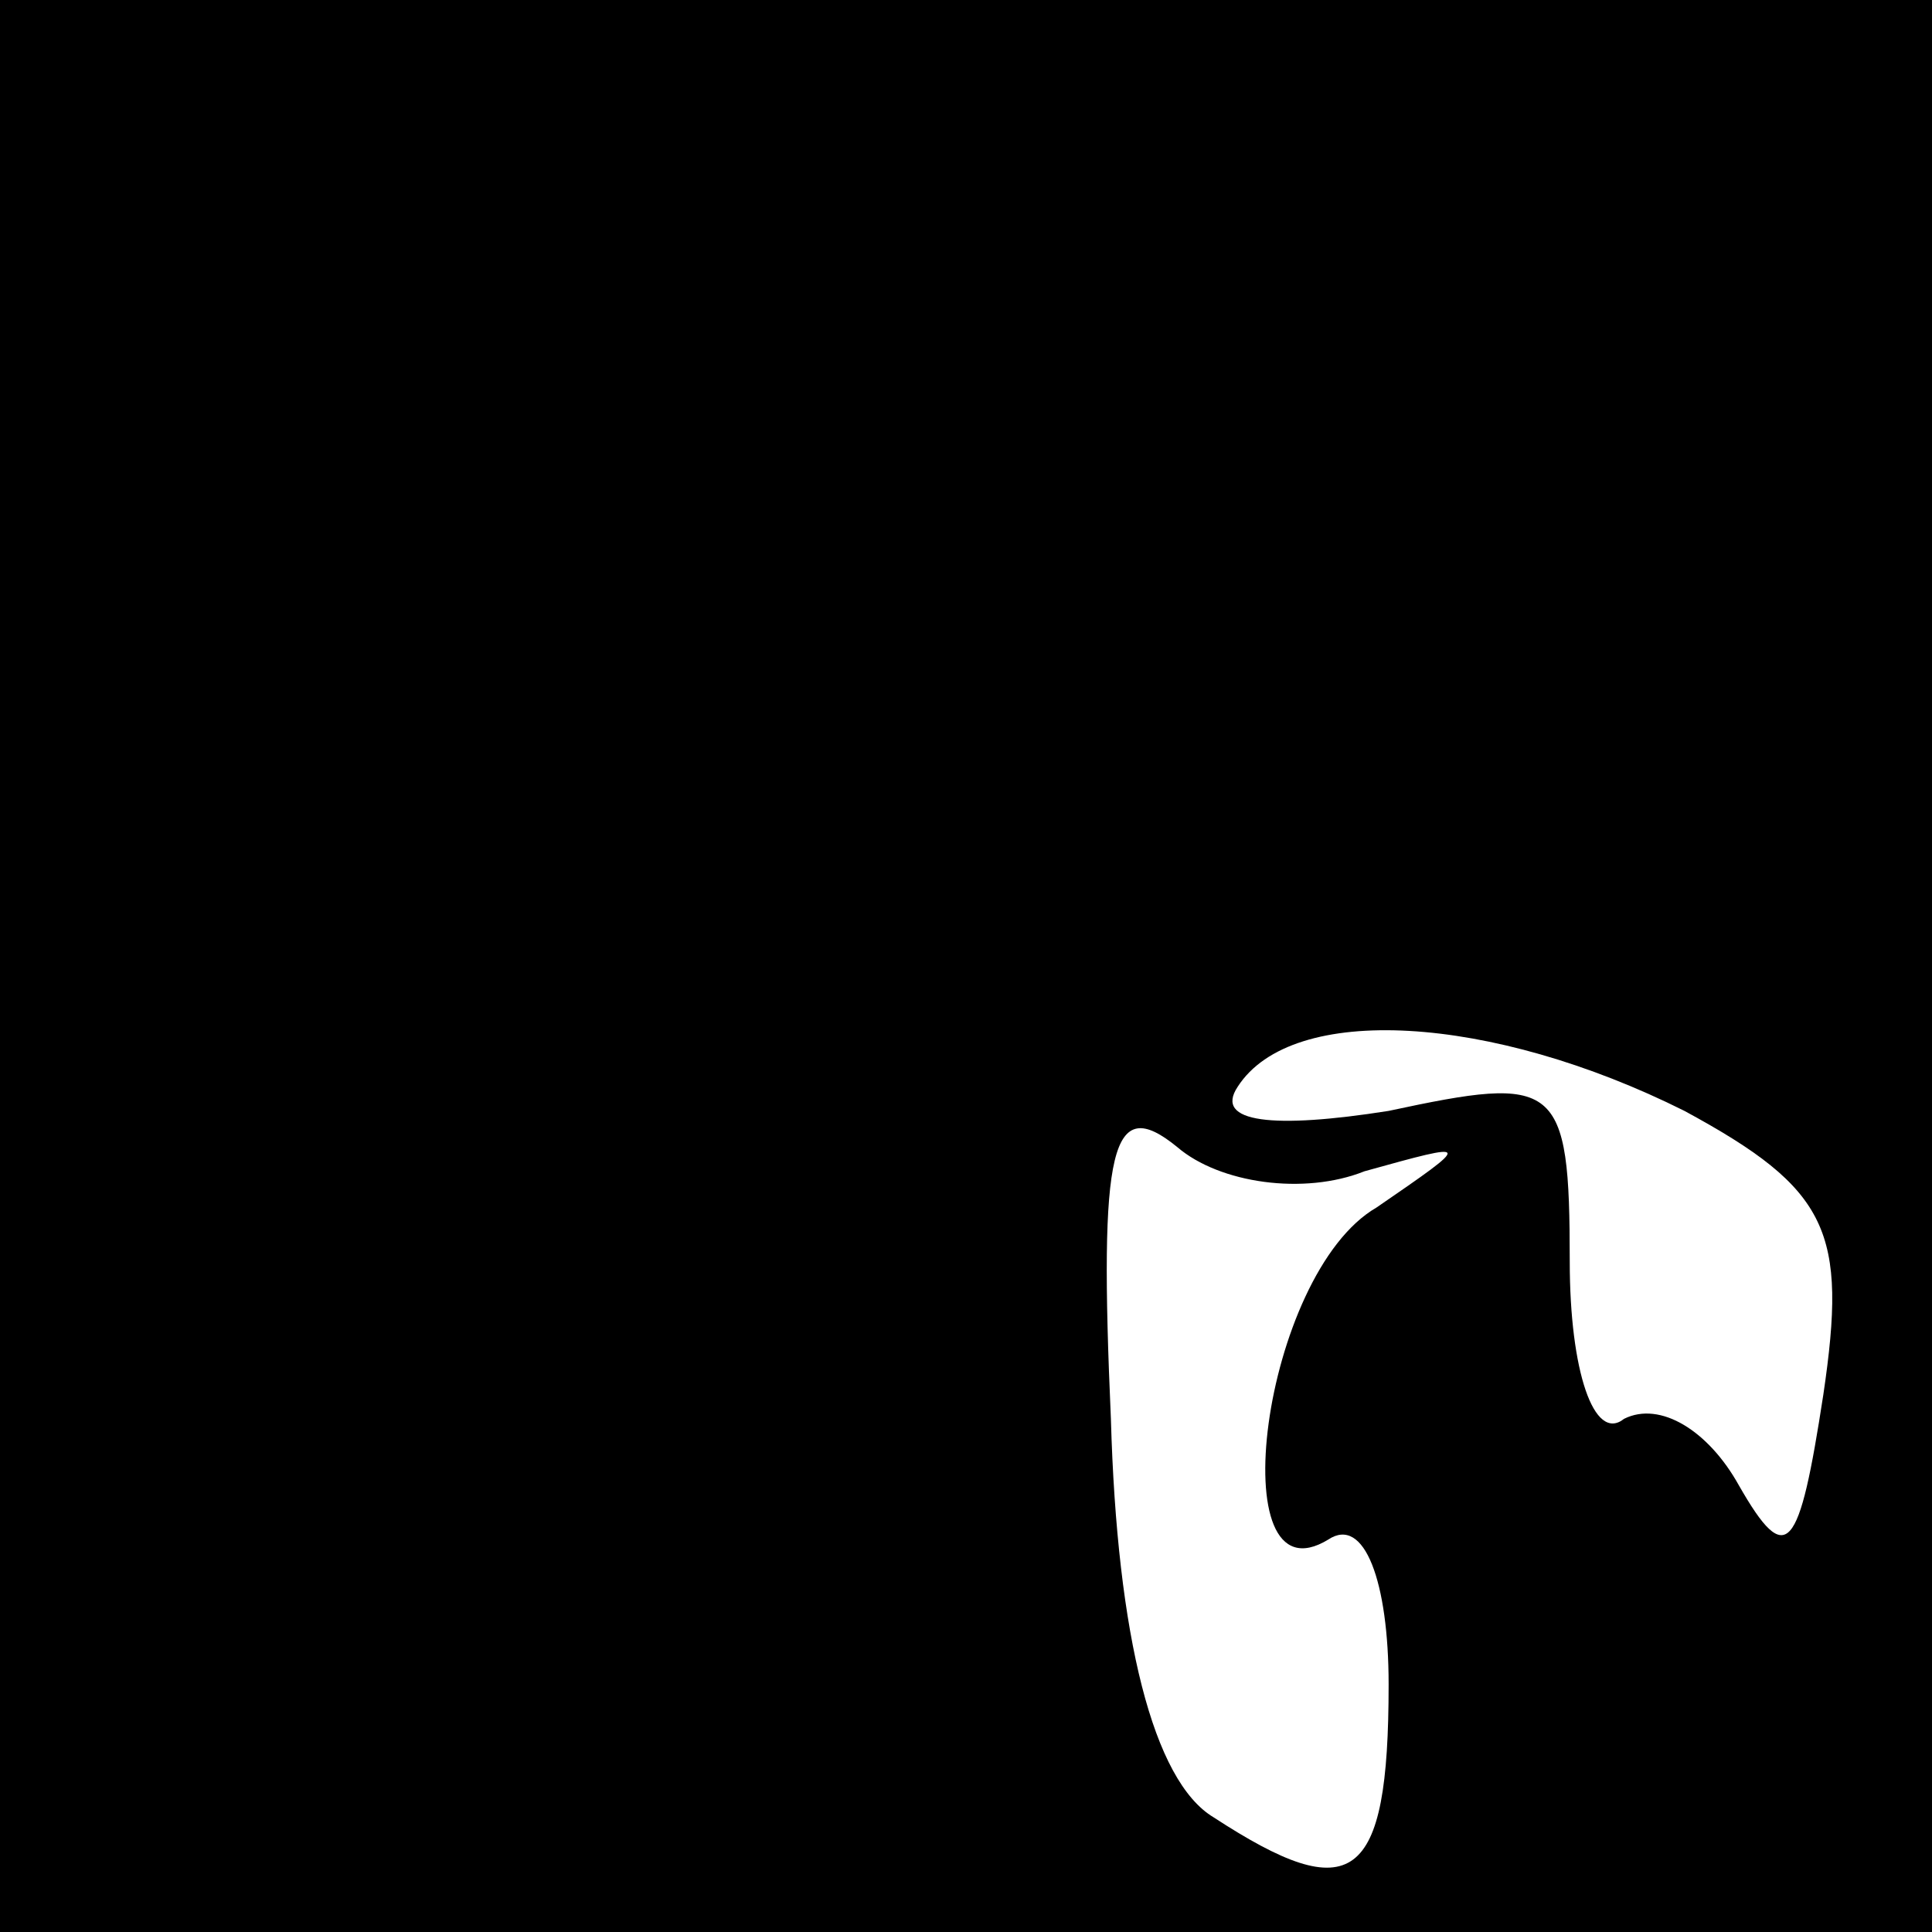 <?xml version="1.0" standalone="no"?>
<!DOCTYPE svg PUBLIC "-//W3C//DTD SVG 20010904//EN"
 "http://www.w3.org/TR/2001/REC-SVG-20010904/DTD/svg10.dtd">
<svg version="1.0" xmlns="http://www.w3.org/2000/svg"
 width="32pt" height="32pt" viewBox="0 0 32 32"
 preserveAspectRatio="xMidYMid meet">
<rect x="0" y="0" width="32" height="32" fill="#808080" stroke="none"/>
<g transform="translate(0,32) scale(0.1,-0.1)"
fill="#000000" stroke="none">
<path fill="#000000" stroke="none" d="M0 160 l0 -160 160 0 160 0 0 160 0
160 -160 0 -160 0 0 -160z"/>
<path fill="#ffffff" stroke="none" d="M279 136 c24 -13 27 -20 23 -47 -4 -26
-6 -29 -14 -15 -5 9 -13 14 -19 11 -5 -4 -9 8 -9 26 0 30 -2 31 -30 25 -19 -3
-29 -2 -25 4 9 14 42 12 74 -4z"/>
<path fill="#ffffff" stroke="none" d="M226 126 c18 5 18 5 2 -6 -19 -11 -26
-66 -8 -55 6 4 10 -7 10 -24 0 -33 -6 -37 -29 -22 -10 6 -16 30 -17 66 -2 45
0 54 11 45 7 -6 21 -8 31 -4z"/>
</g>
</svg>
